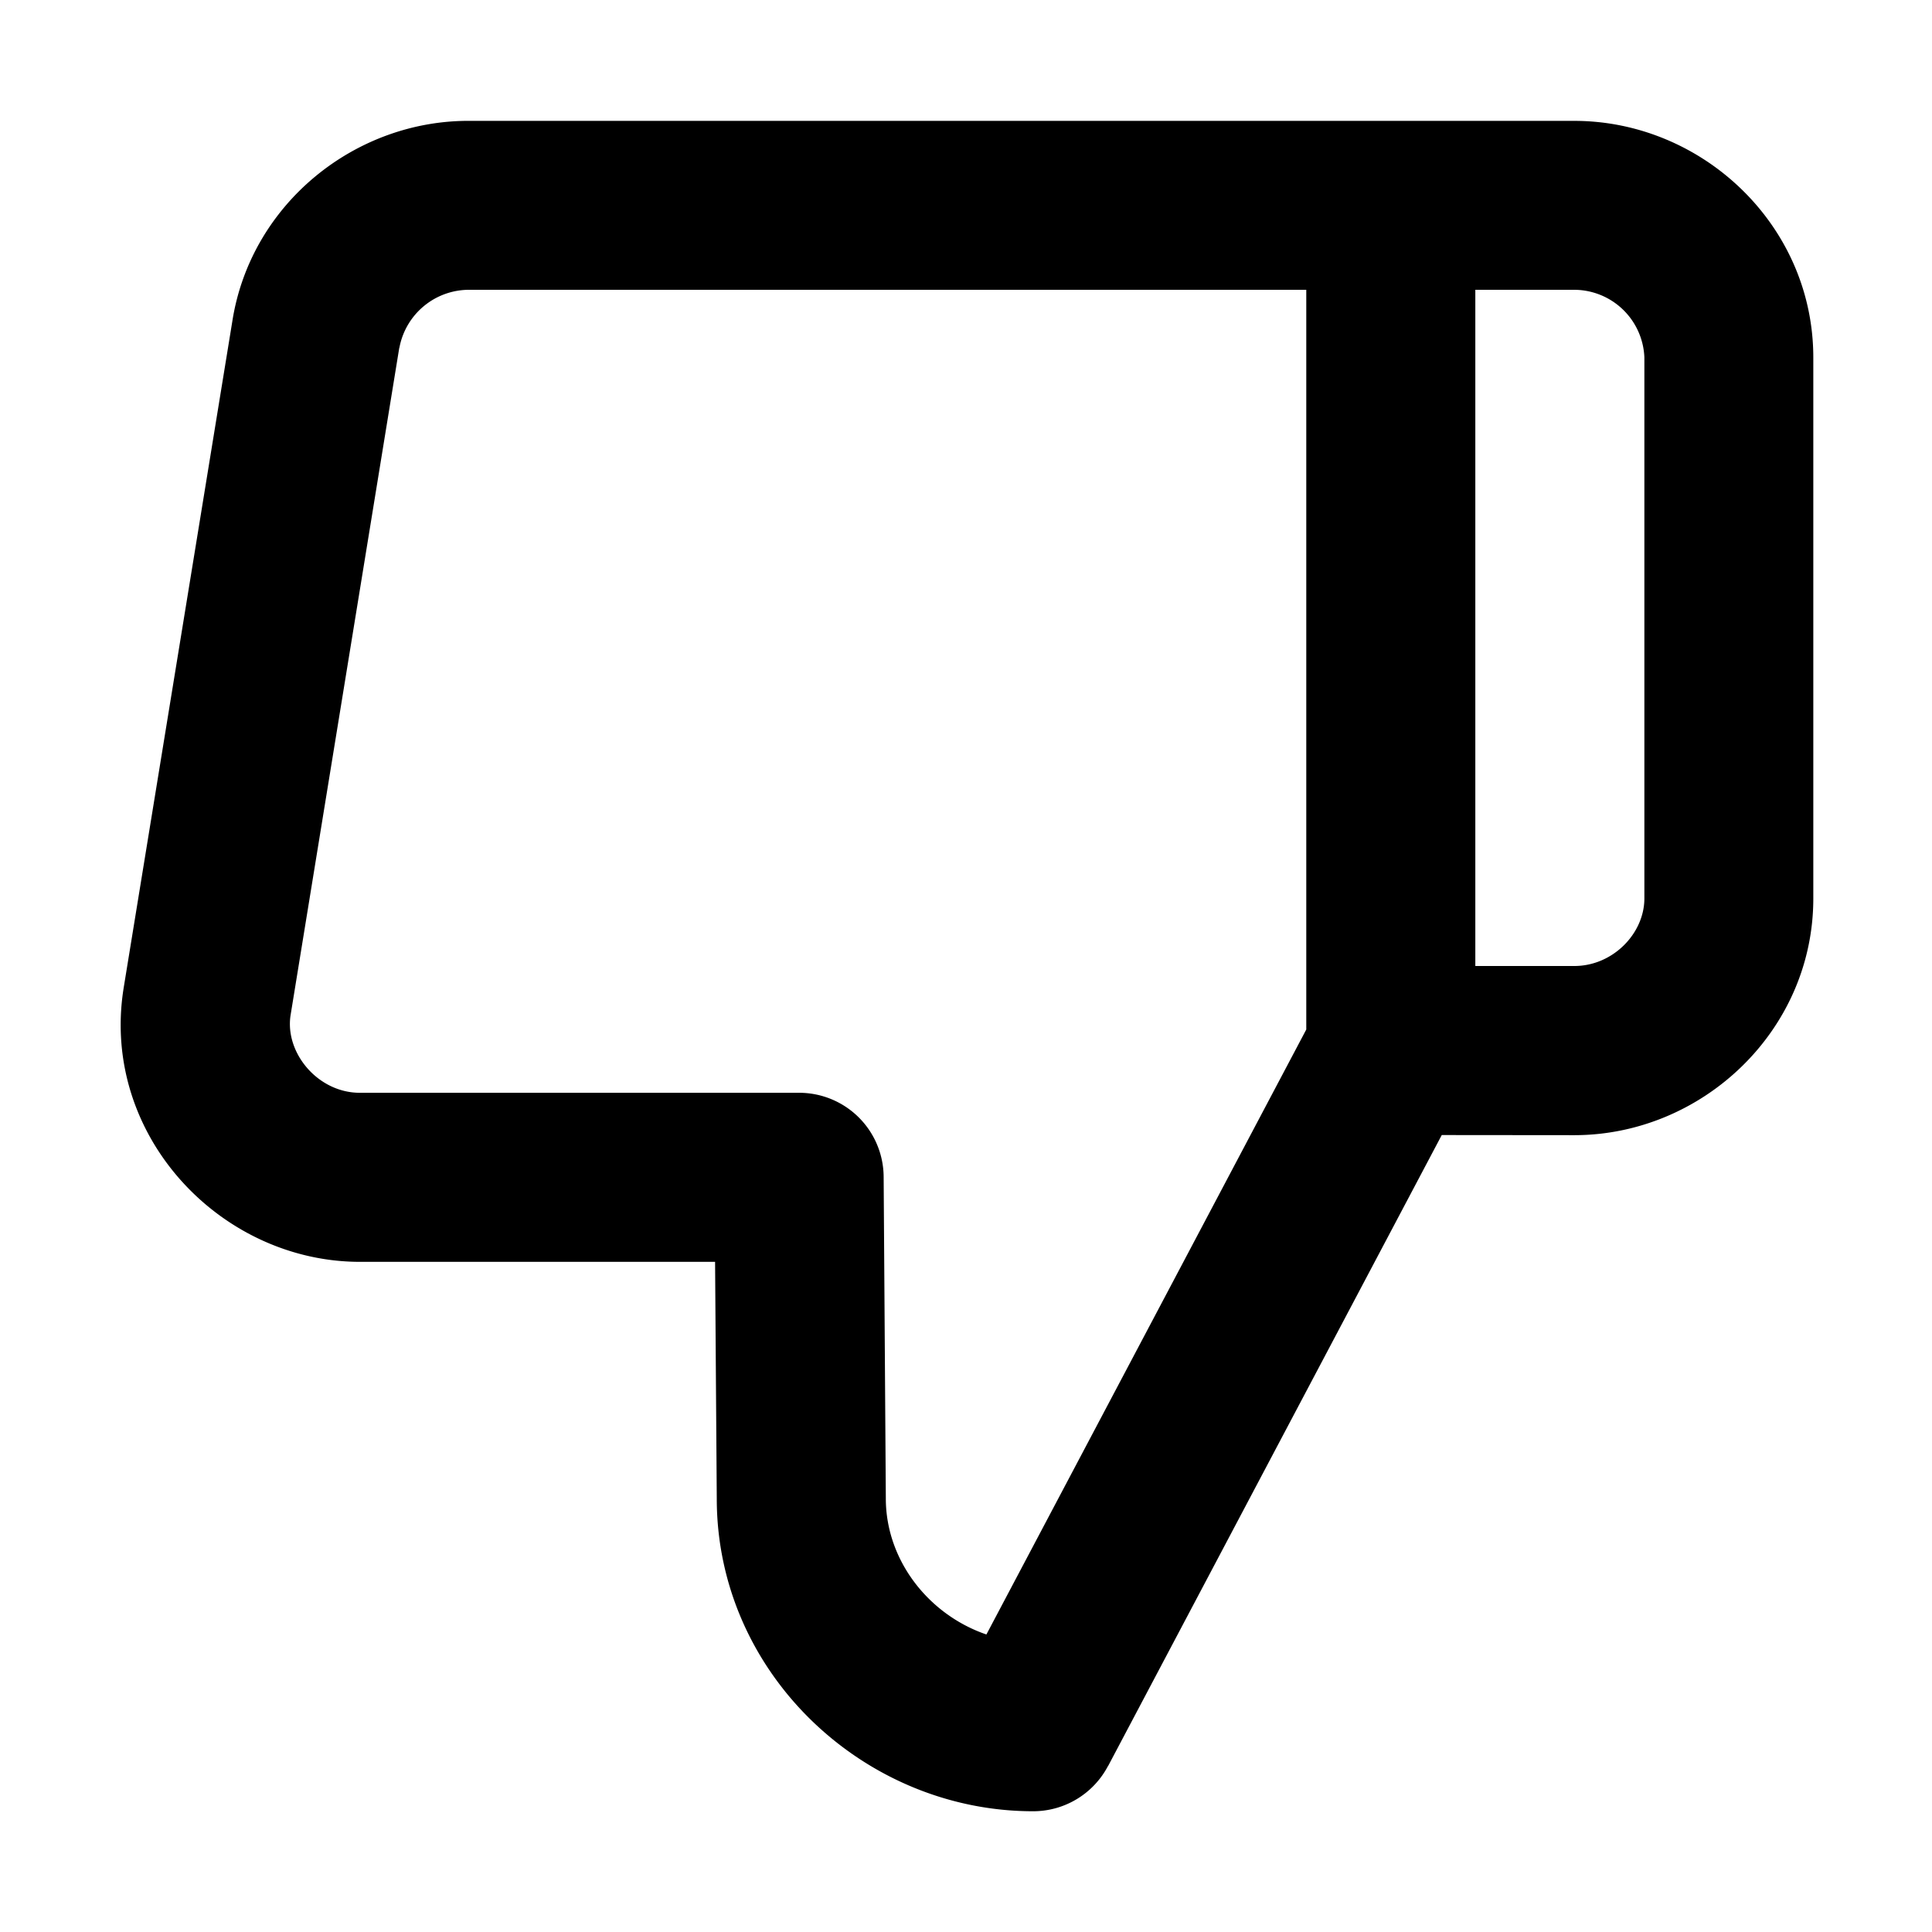 <svg xmlns="http://www.w3.org/2000/svg" fill="none" viewBox="0 0 16 16"><path fill="currentColor" fill-rule="evenodd" d="M9.175 14.627a.7.7 0 01-.619.373c-1.402 0-2.619-1.143-2.62-2.587l-.014-1.963H2.998c-1.162.01-2.163-1.04-1.976-2.255l.001-.007.901-5.527c.152-.974 1.02-1.67 1.975-1.66h9.138c1.059 0 1.98.861 1.98 1.96v4.48c0 1.097-.921 1.96-1.98 1.96L11.94 9.4l-2.764 5.227zM12.218 8h.82c.318 0 .58-.268.58-.56V2.96a.583.583 0 00-.58-.56h-.82V8zm-1.4-5.6h-6.93a.587.587 0 00-.58.478l-.002.006-.9 5.526c-.047.314.232.644.58.64h3.632a.7.7 0 01.7.695l.018 2.66v.005c0 .51.353.962.833 1.126l2.649-5.01V2.4z" clip-rule="evenodd"/></svg>

